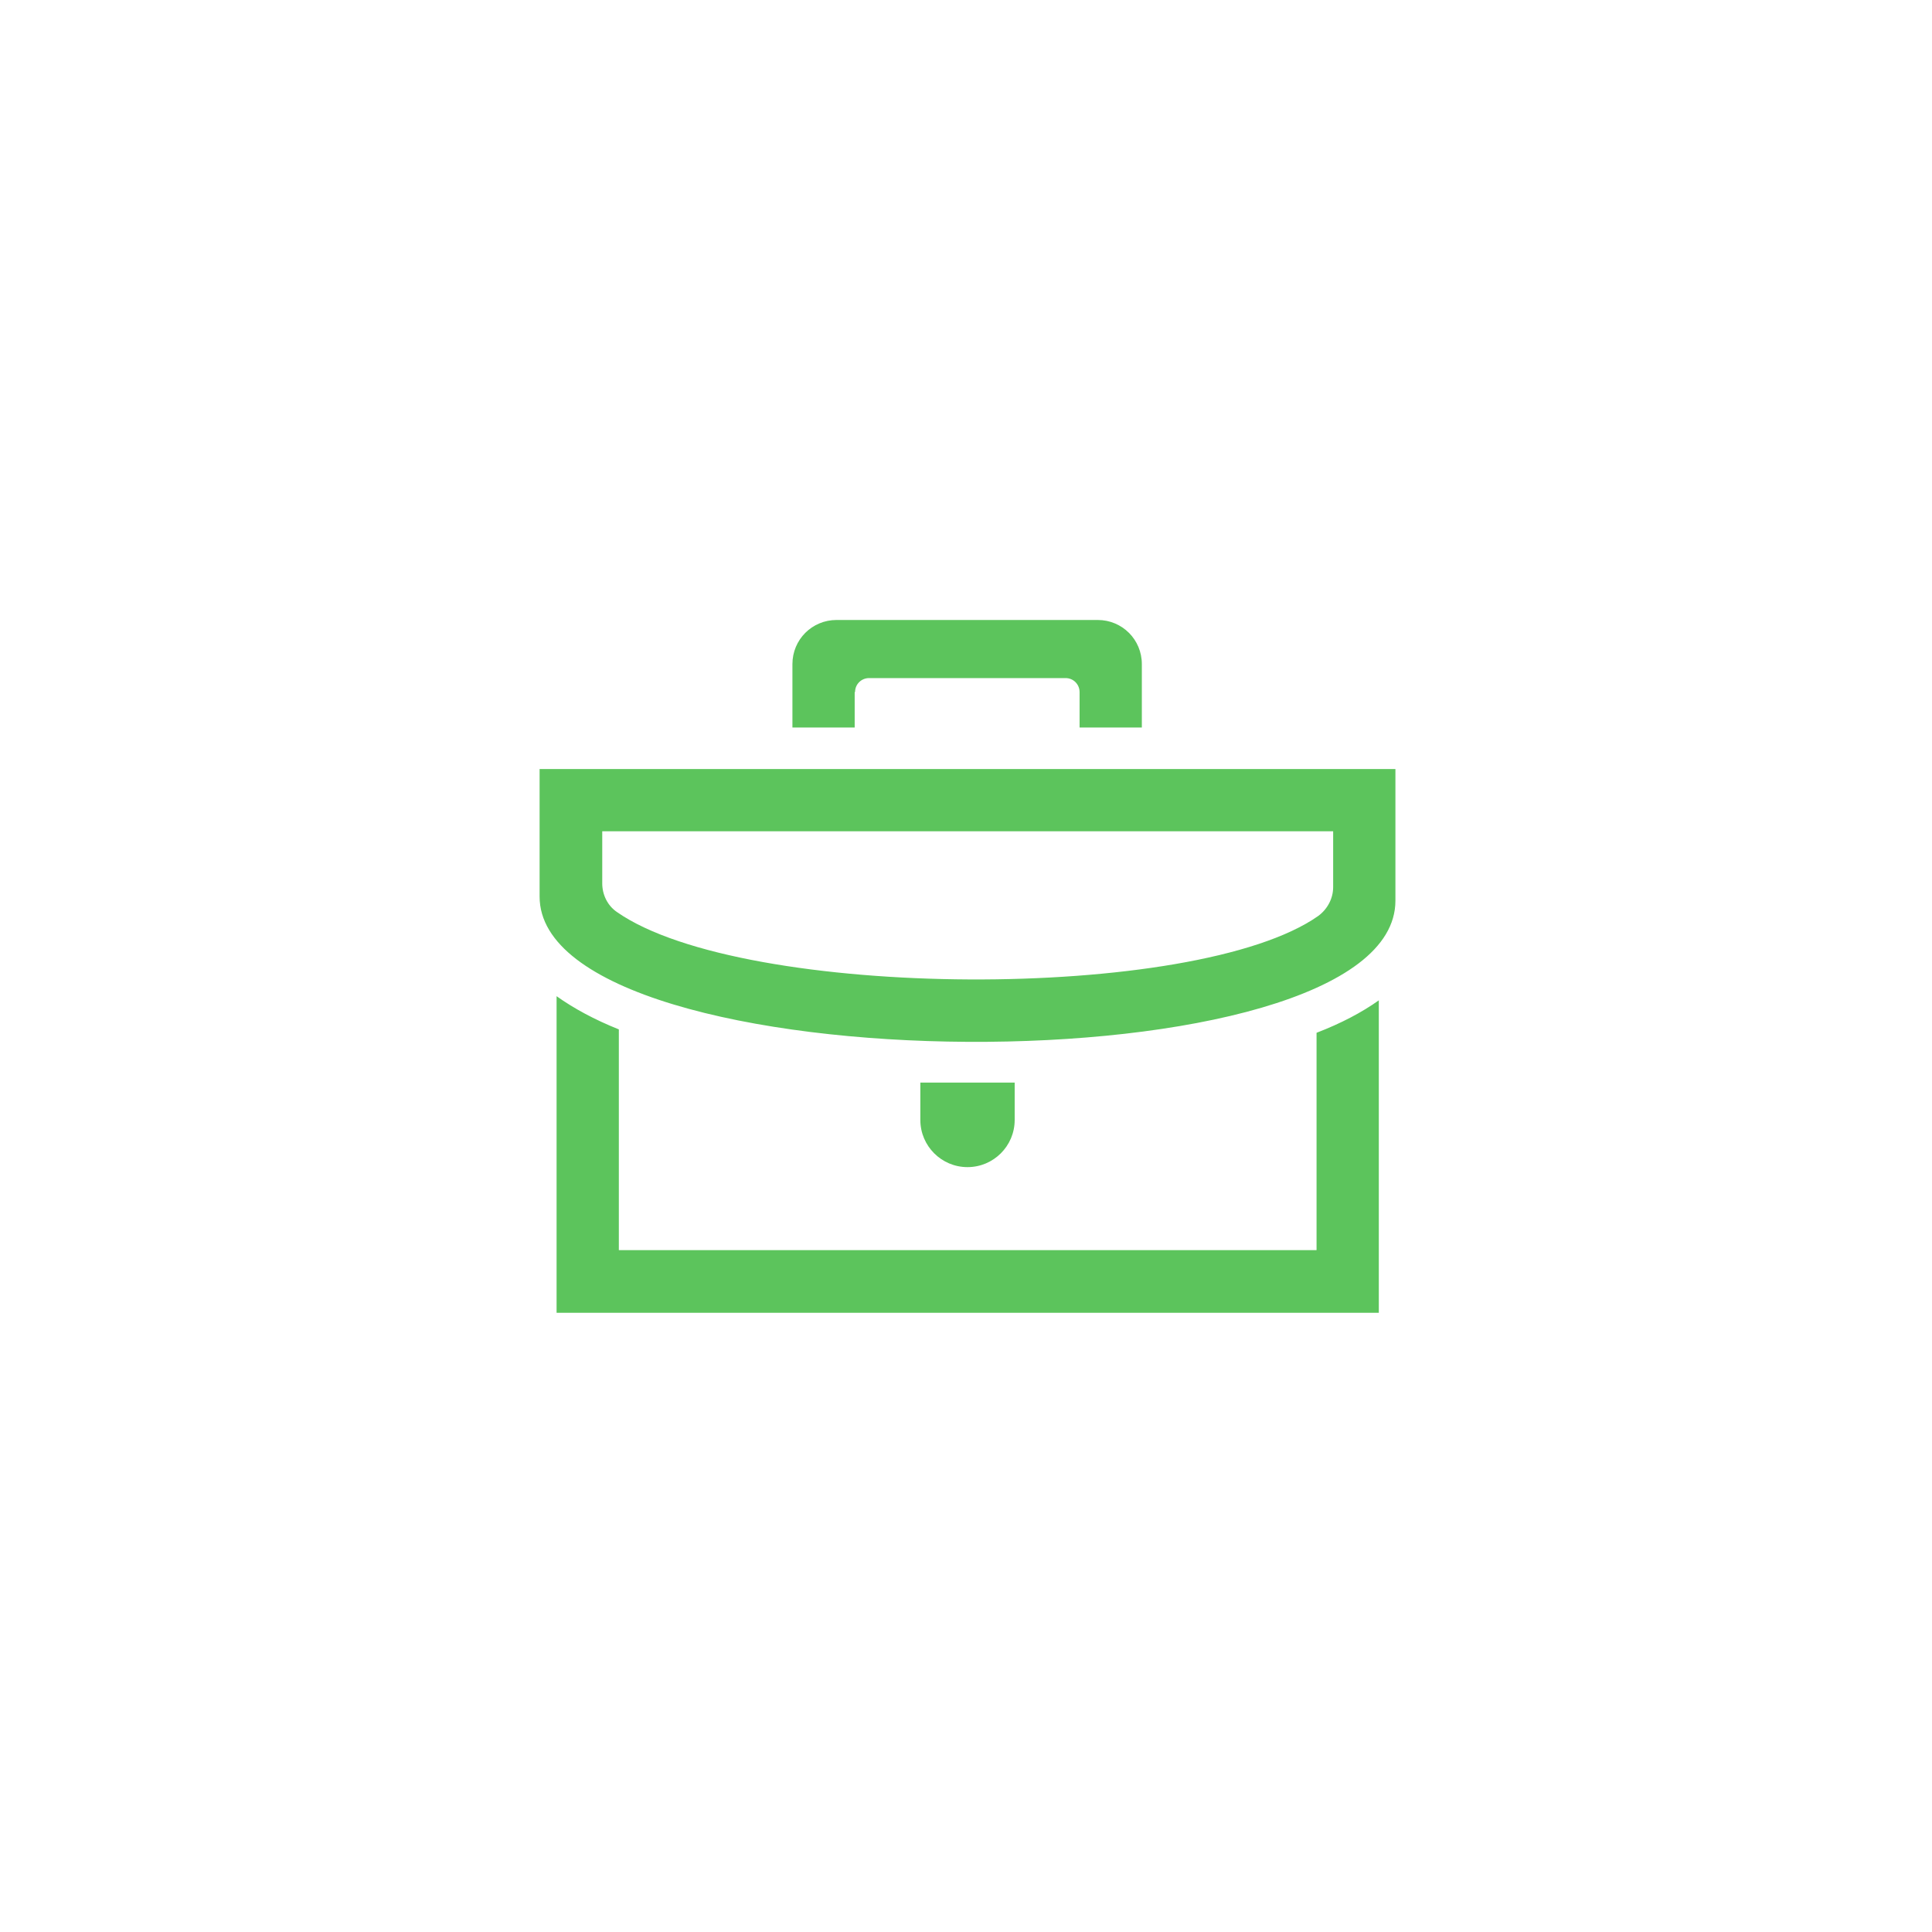 <?xml version="1.0" encoding="utf-8"?>
<!-- Generator: Adobe Illustrator 22.0.1, SVG Export Plug-In . SVG Version: 6.00 Build 0)  -->
<svg version="1.1" id="Ebene_1" xmlns="http://www.w3.org/2000/svg" xmlns:xlink="http://www.w3.org/1999/xlink" x="0px" y="0px"
	 viewBox="0 0 512 512" style="enable-background:new 0 0 512 512;" xml:space="preserve">
<style type="text/css">
	.st0{fill:#5CC45C;}
</style>
<path id="briefcase-5-icon" class="st0" d="M353.3,220.3v14.8c0,3-1.5,5.8-3.9,7.6c-32.4,22.9-152.4,22.4-185.9-1
	c-2.5-1.7-3.9-4.6-3.9-7.6v-13.8H353.3L353.3,220.3z M369.8,203.8H143v33.8c0,50.4,226.8,51.9,226.8,1.1V203.8z M348.9,273.7v57.6
	H164v-58.5c-6.5-2.6-12-5.6-16.5-8.8v83.9h217.9v-82.8C360.9,268.3,355.4,271.2,348.9,273.7z M226.6,183.4c0-2.1,1.7-3.7,3.7-3.7
	h52.1c2.1,0,3.7,1.7,3.7,3.7v9.4h16.5V176c0-6.5-5.2-11.7-11.7-11.7h-69.2c-6.5,0-11.7,5.2-11.7,11.7v16.8h16.5v-9.4H226.6z
	 M268.9,286.9h-25v9.9c0,6.9,5.6,12.5,12.5,12.5s12.5-5.6,12.5-12.5V286.9L268.9,286.9z"/>
</svg>
